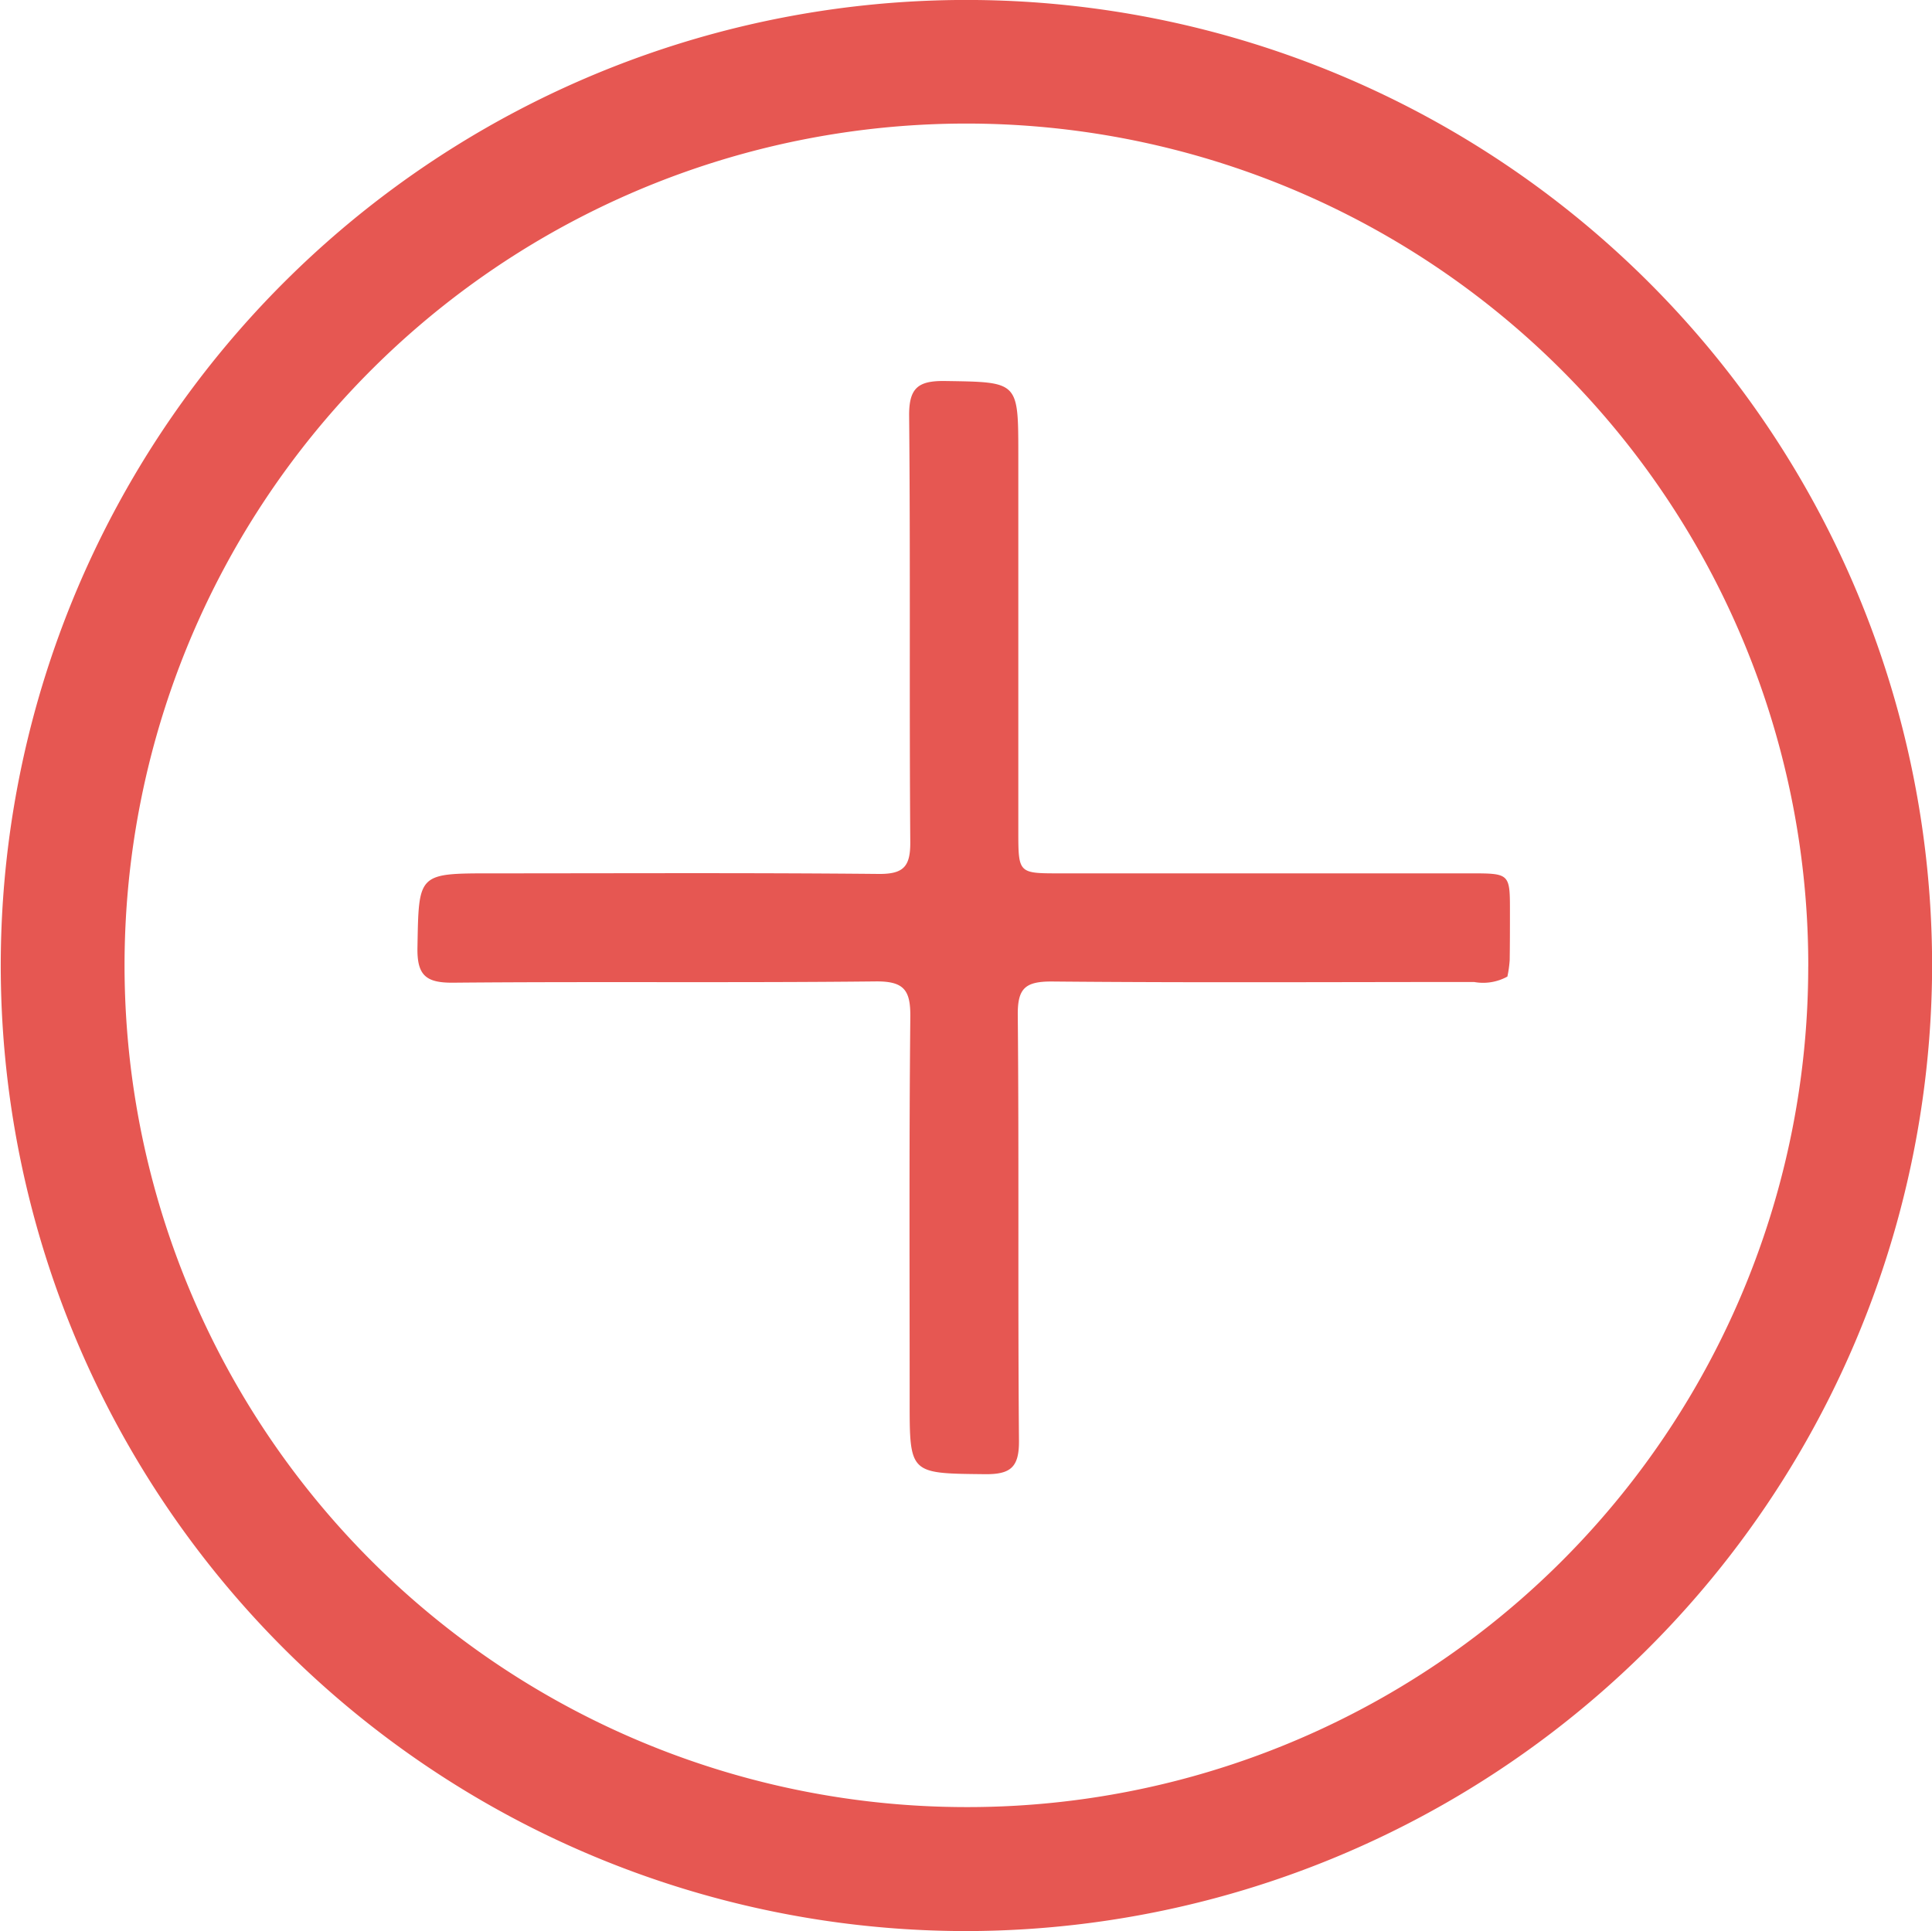 <svg xmlns="http://www.w3.org/2000/svg" width="47.016" height="47" viewBox="0 0 47.016 47">
  <g id="Create_New" data-name="Create New" transform="translate(-188 -351)">
    <g id="Group_1217" data-name="Group 1217" transform="translate(-2954.067 -4814.947)">
      <path id="Path_697" data-name="Path 697" d="M3165.584,5212.946a23.5,23.5,0,1,1,23.5-23.248A23.538,23.538,0,0,1,3165.584,5212.946Zm20.488-23.476a20.487,20.487,0,1,0-20.615,20.458A20.459,20.459,0,0,0,3186.071,5189.471Z" transform="translate(0 0)" fill="#e65752"/>
      <g id="Group_1212" data-name="Group 1212" transform="translate(3152.225 5175.22)">
        <path id="Path_698" data-name="Path 698" d="M3279.445,5281.632a1.222,1.222,0,0,1-.81.132c-3.428,0-6.857.02-10.285-.012-.641,0-.826.168-.82.816.031,3.453,0,6.9.029,10.358.006.656-.209.825-.837.817-1.824-.02-1.824,0-1.823-1.789,0-3.113-.015-6.225.016-9.337.007-.652-.149-.874-.842-.867-3.428.037-6.857,0-10.285.031-.668.006-.88-.184-.867-.861.033-1.8,0-1.8,1.811-1.8,3.136,0,6.274-.016,9.41.014.615.006.777-.184.772-.784-.026-3.453.005-6.906-.028-10.359-.007-.688.219-.863.874-.854,1.778.028,1.781,0,1.783,1.752q0,4.594,0,9.191c0,1.04,0,1.04,1,1.04h9.994c.971,0,.971,0,.97.946,0,.389,0,.777-.006,1.167A2.867,2.867,0,0,1,3279.445,5281.632Z" transform="translate(-3252.92 -5267.137)" fill="#e65752"/>
      </g>
    </g>
  </g>
</svg>

